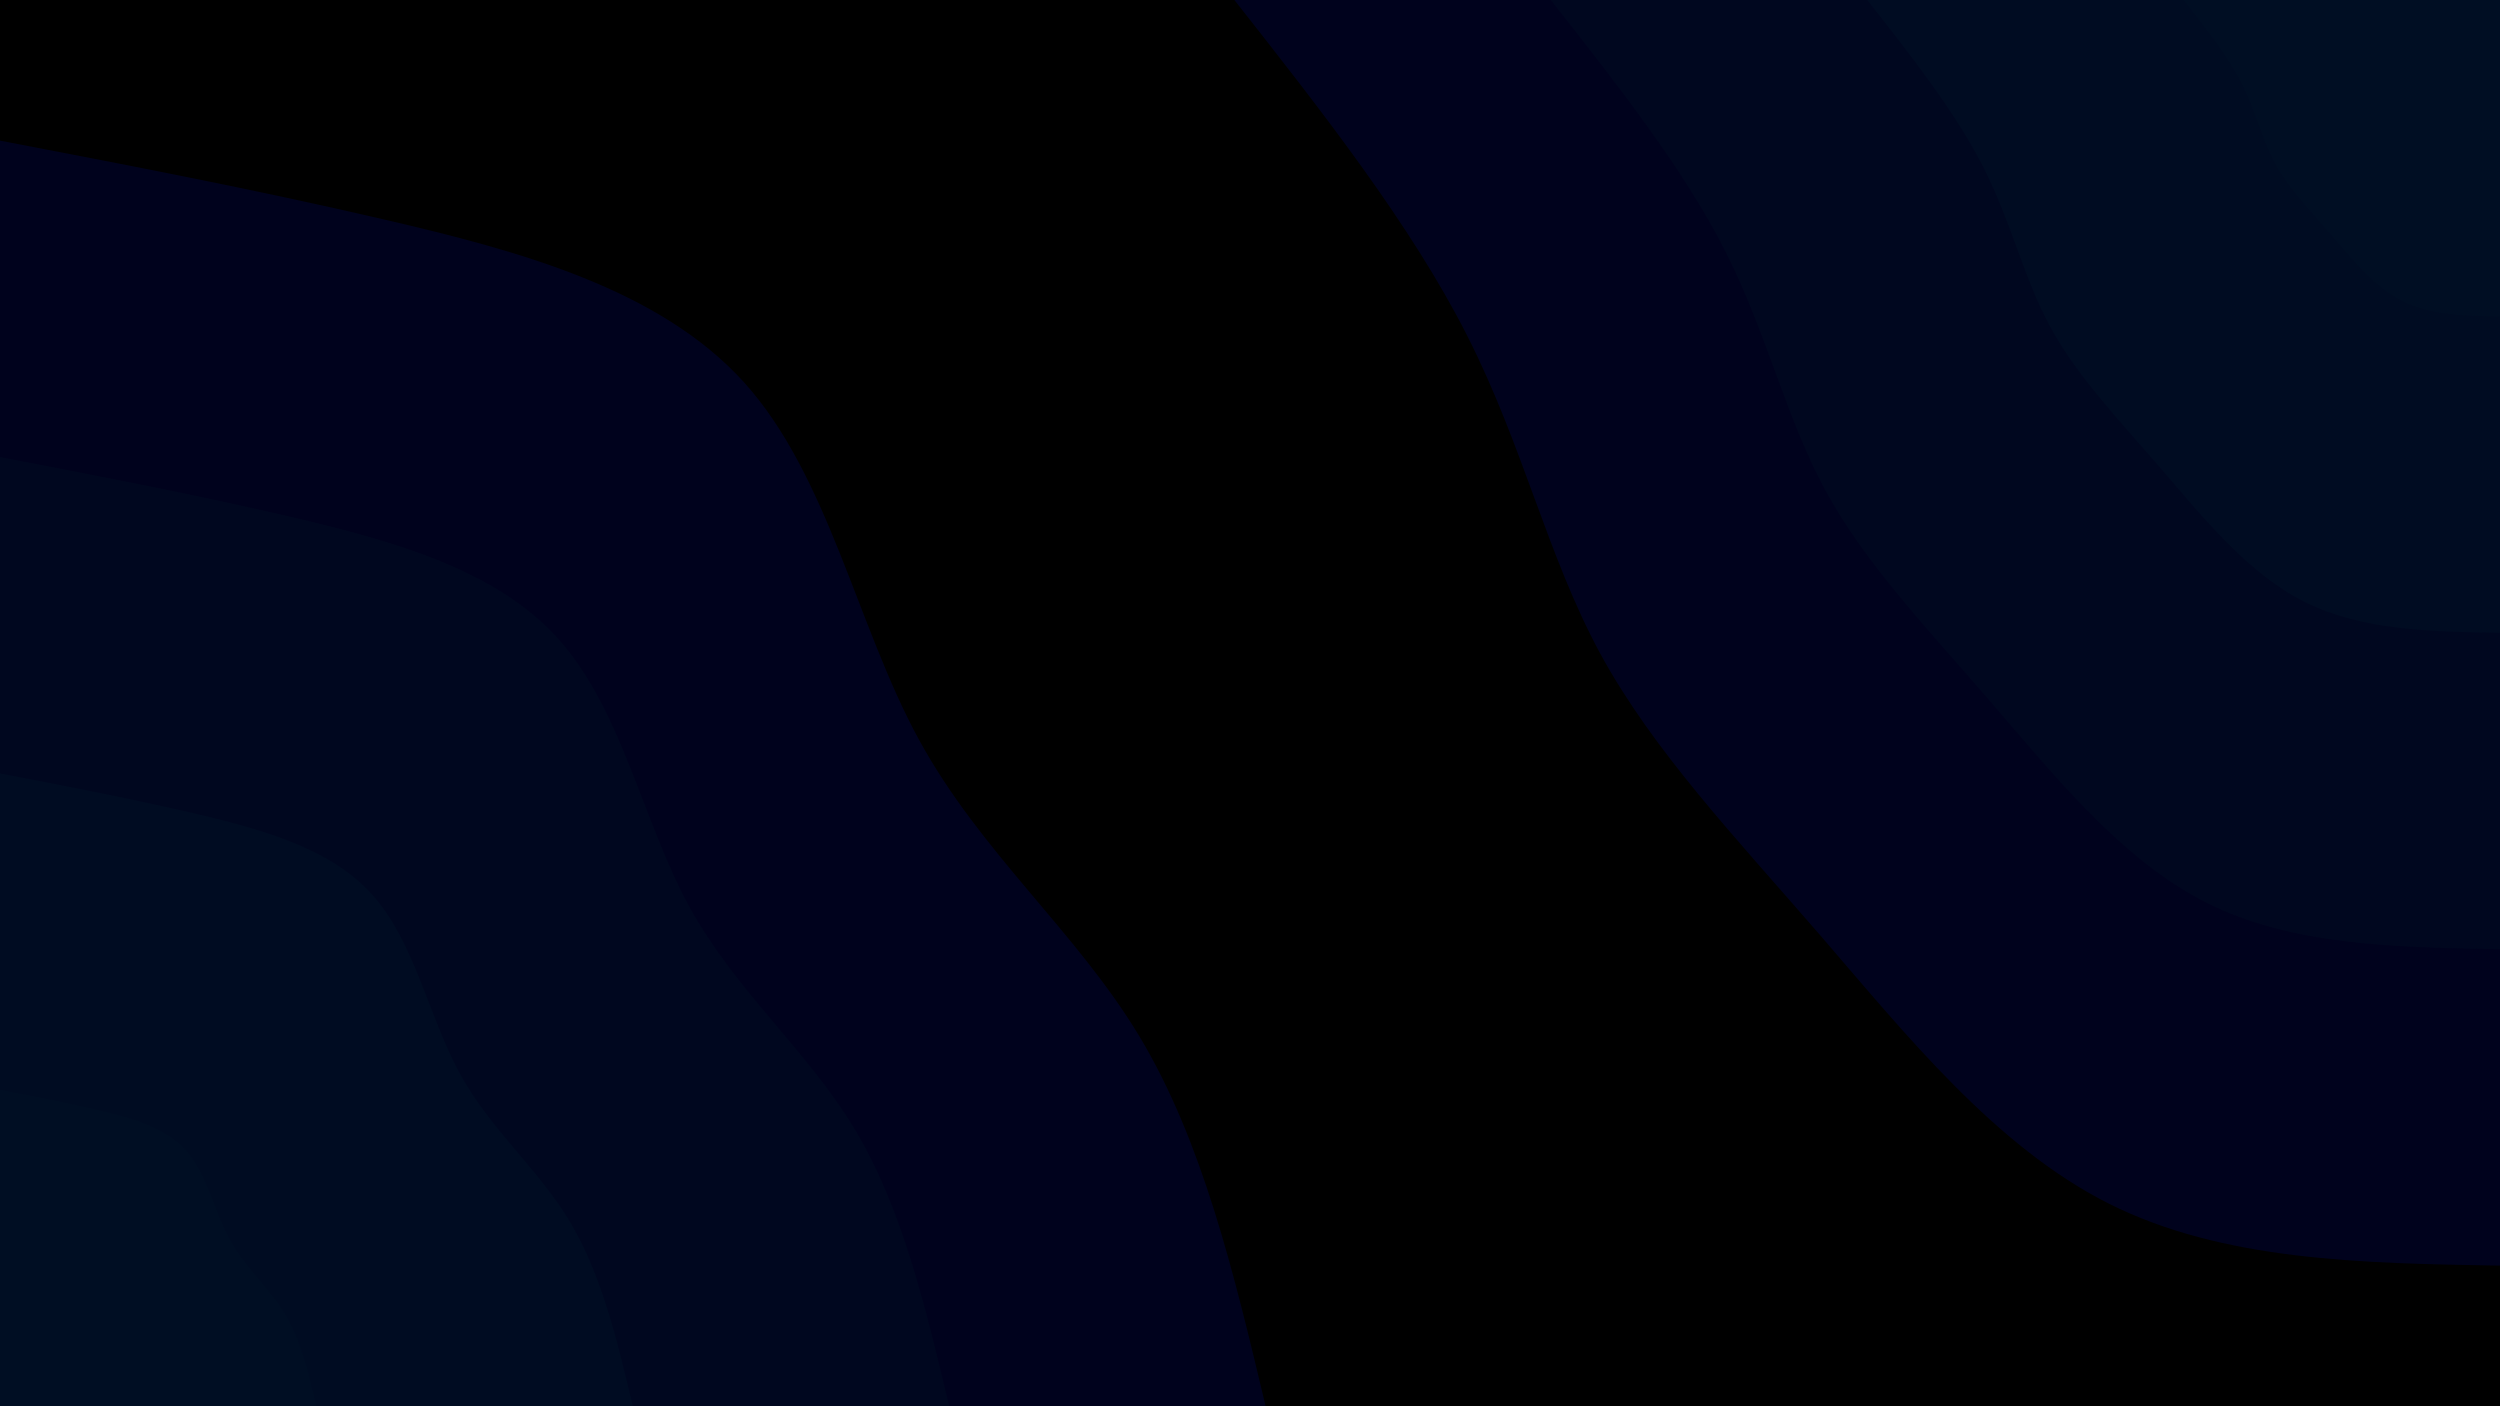 <svg id="visual" viewBox="0 0 960 540" width="960" height="540" xmlns="http://www.w3.org/2000/svg" xmlns:xlink="http://www.w3.org/1999/xlink" version="1.1"><rect x="0" y="0" width="960" height="540" fill="#000000"></rect><defs><linearGradient id="grad1_0" x1="43.8%" y1="0%" x2="100%" y2="100%"><stop offset="14.444%" stop-color="#000e23" stop-opacity="1"></stop><stop offset="85.556%" stop-color="#000e23" stop-opacity="1"></stop></linearGradient></defs><defs><linearGradient id="grad1_1" x1="43.8%" y1="0%" x2="100%" y2="100%"><stop offset="14.444%" stop-color="#000e23" stop-opacity="1"></stop><stop offset="85.556%" stop-color="#000a20" stop-opacity="1"></stop></linearGradient></defs><defs><linearGradient id="grad1_2" x1="43.8%" y1="0%" x2="100%" y2="100%"><stop offset="14.444%" stop-color="#00051e" stop-opacity="1"></stop><stop offset="85.556%" stop-color="#000a20" stop-opacity="1"></stop></linearGradient></defs><defs><linearGradient id="grad1_3" x1="43.8%" y1="0%" x2="100%" y2="100%"><stop offset="14.444%" stop-color="#00051e" stop-opacity="1"></stop><stop offset="85.556%" stop-color="#000000" stop-opacity="1"></stop></linearGradient></defs><defs><linearGradient id="grad2_0" x1="0%" y1="0%" x2="56.3%" y2="100%"><stop offset="14.444%" stop-color="#000e23" stop-opacity="1"></stop><stop offset="85.556%" stop-color="#000e23" stop-opacity="1"></stop></linearGradient></defs><defs><linearGradient id="grad2_1" x1="0%" y1="0%" x2="56.3%" y2="100%"><stop offset="14.444%" stop-color="#000a20" stop-opacity="1"></stop><stop offset="85.556%" stop-color="#000e23" stop-opacity="1"></stop></linearGradient></defs><defs><linearGradient id="grad2_2" x1="0%" y1="0%" x2="56.3%" y2="100%"><stop offset="14.444%" stop-color="#000a20" stop-opacity="1"></stop><stop offset="85.556%" stop-color="#00051e" stop-opacity="1"></stop></linearGradient></defs><defs><linearGradient id="grad2_3" x1="0%" y1="0%" x2="56.3%" y2="100%"><stop offset="14.444%" stop-color="#000000" stop-opacity="1"></stop><stop offset="85.556%" stop-color="#00051e" stop-opacity="1"></stop></linearGradient></defs><g transform="translate(960, 0)"><path d="M0 486C-53.2 485.1 -106.4 484.2 -150.2 462.2C-193.9 440.2 -228.2 397.2 -261 359.2C-293.8 321.3 -325.1 288.4 -345.5 251C-365.8 213.5 -375 171.5 -396.6 128.9C-418.2 86.3 -452.1 43.1 -486 0L0 0Z" fill="#00021d"></path><path d="M0 364.5C-39.9 363.8 -79.8 363.2 -112.6 346.7C-145.4 330.2 -171.1 297.9 -195.7 269.4C-220.3 240.9 -243.9 216.3 -259.1 188.2C-274.3 160.2 -281.3 128.6 -297.4 96.6C-313.6 64.7 -339.1 32.3 -364.5 0L0 0Z" fill="#00071f"></path><path d="M0 243C-26.6 242.6 -53.2 242.1 -75.1 231.1C-97 220.1 -114.1 198.6 -130.5 179.6C-146.9 160.6 -162.6 144.2 -172.7 125.5C-182.9 106.8 -187.5 85.7 -198.3 64.4C-209.1 43.1 -226 21.6 -243 0L0 0Z" fill="#000c22"></path><path d="M0 121.5C-13.3 121.3 -26.6 121.1 -37.5 115.6C-48.5 110.1 -57 99.3 -65.2 89.8C-73.4 80.3 -81.3 72.1 -86.4 62.7C-91.4 53.4 -93.8 42.9 -99.1 32.2C-104.5 21.6 -113 10.8 -121.5 0L0 0Z" fill="#000e23"></path></g><g transform="translate(0, 540)"><path d="M0 -486C48.4 -476.7 96.8 -467.5 148 -455.6C199.2 -443.7 253.2 -429.1 285.7 -393.2C318.1 -357.3 329 -299.9 352.7 -256.3C376.5 -212.6 413.1 -182.6 437.5 -142.1C461.8 -101.7 473.9 -50.9 486 0L0 0Z" fill="#00021d"></path><path d="M0 -364.5C36.3 -357.5 72.6 -350.6 111 -341.7C149.4 -332.7 189.9 -321.8 214.2 -294.9C238.6 -267.9 246.7 -225 264.5 -192.2C282.4 -159.5 309.8 -136.9 328.1 -106.6C346.4 -76.3 355.4 -38.1 364.5 0L0 0Z" fill="#00071f"></path><path d="M0 -243C24.2 -238.4 48.4 -233.7 74 -227.8C99.6 -221.8 126.6 -214.6 142.8 -196.6C159.1 -178.6 164.5 -150 176.4 -128.1C188.2 -106.3 206.6 -91.3 218.7 -71.1C230.9 -50.9 237 -25.4 243 0L0 0Z" fill="#000c22"></path><path d="M0 -121.5C12.1 -119.2 24.2 -116.9 37 -113.9C49.8 -110.9 63.3 -107.3 71.4 -98.3C79.5 -89.3 82.2 -75 88.2 -64.1C94.1 -53.2 103.3 -45.6 109.4 -35.5C115.5 -25.4 118.5 -12.7 121.5 0L0 0Z" fill="#000e23"></path></g></svg>
